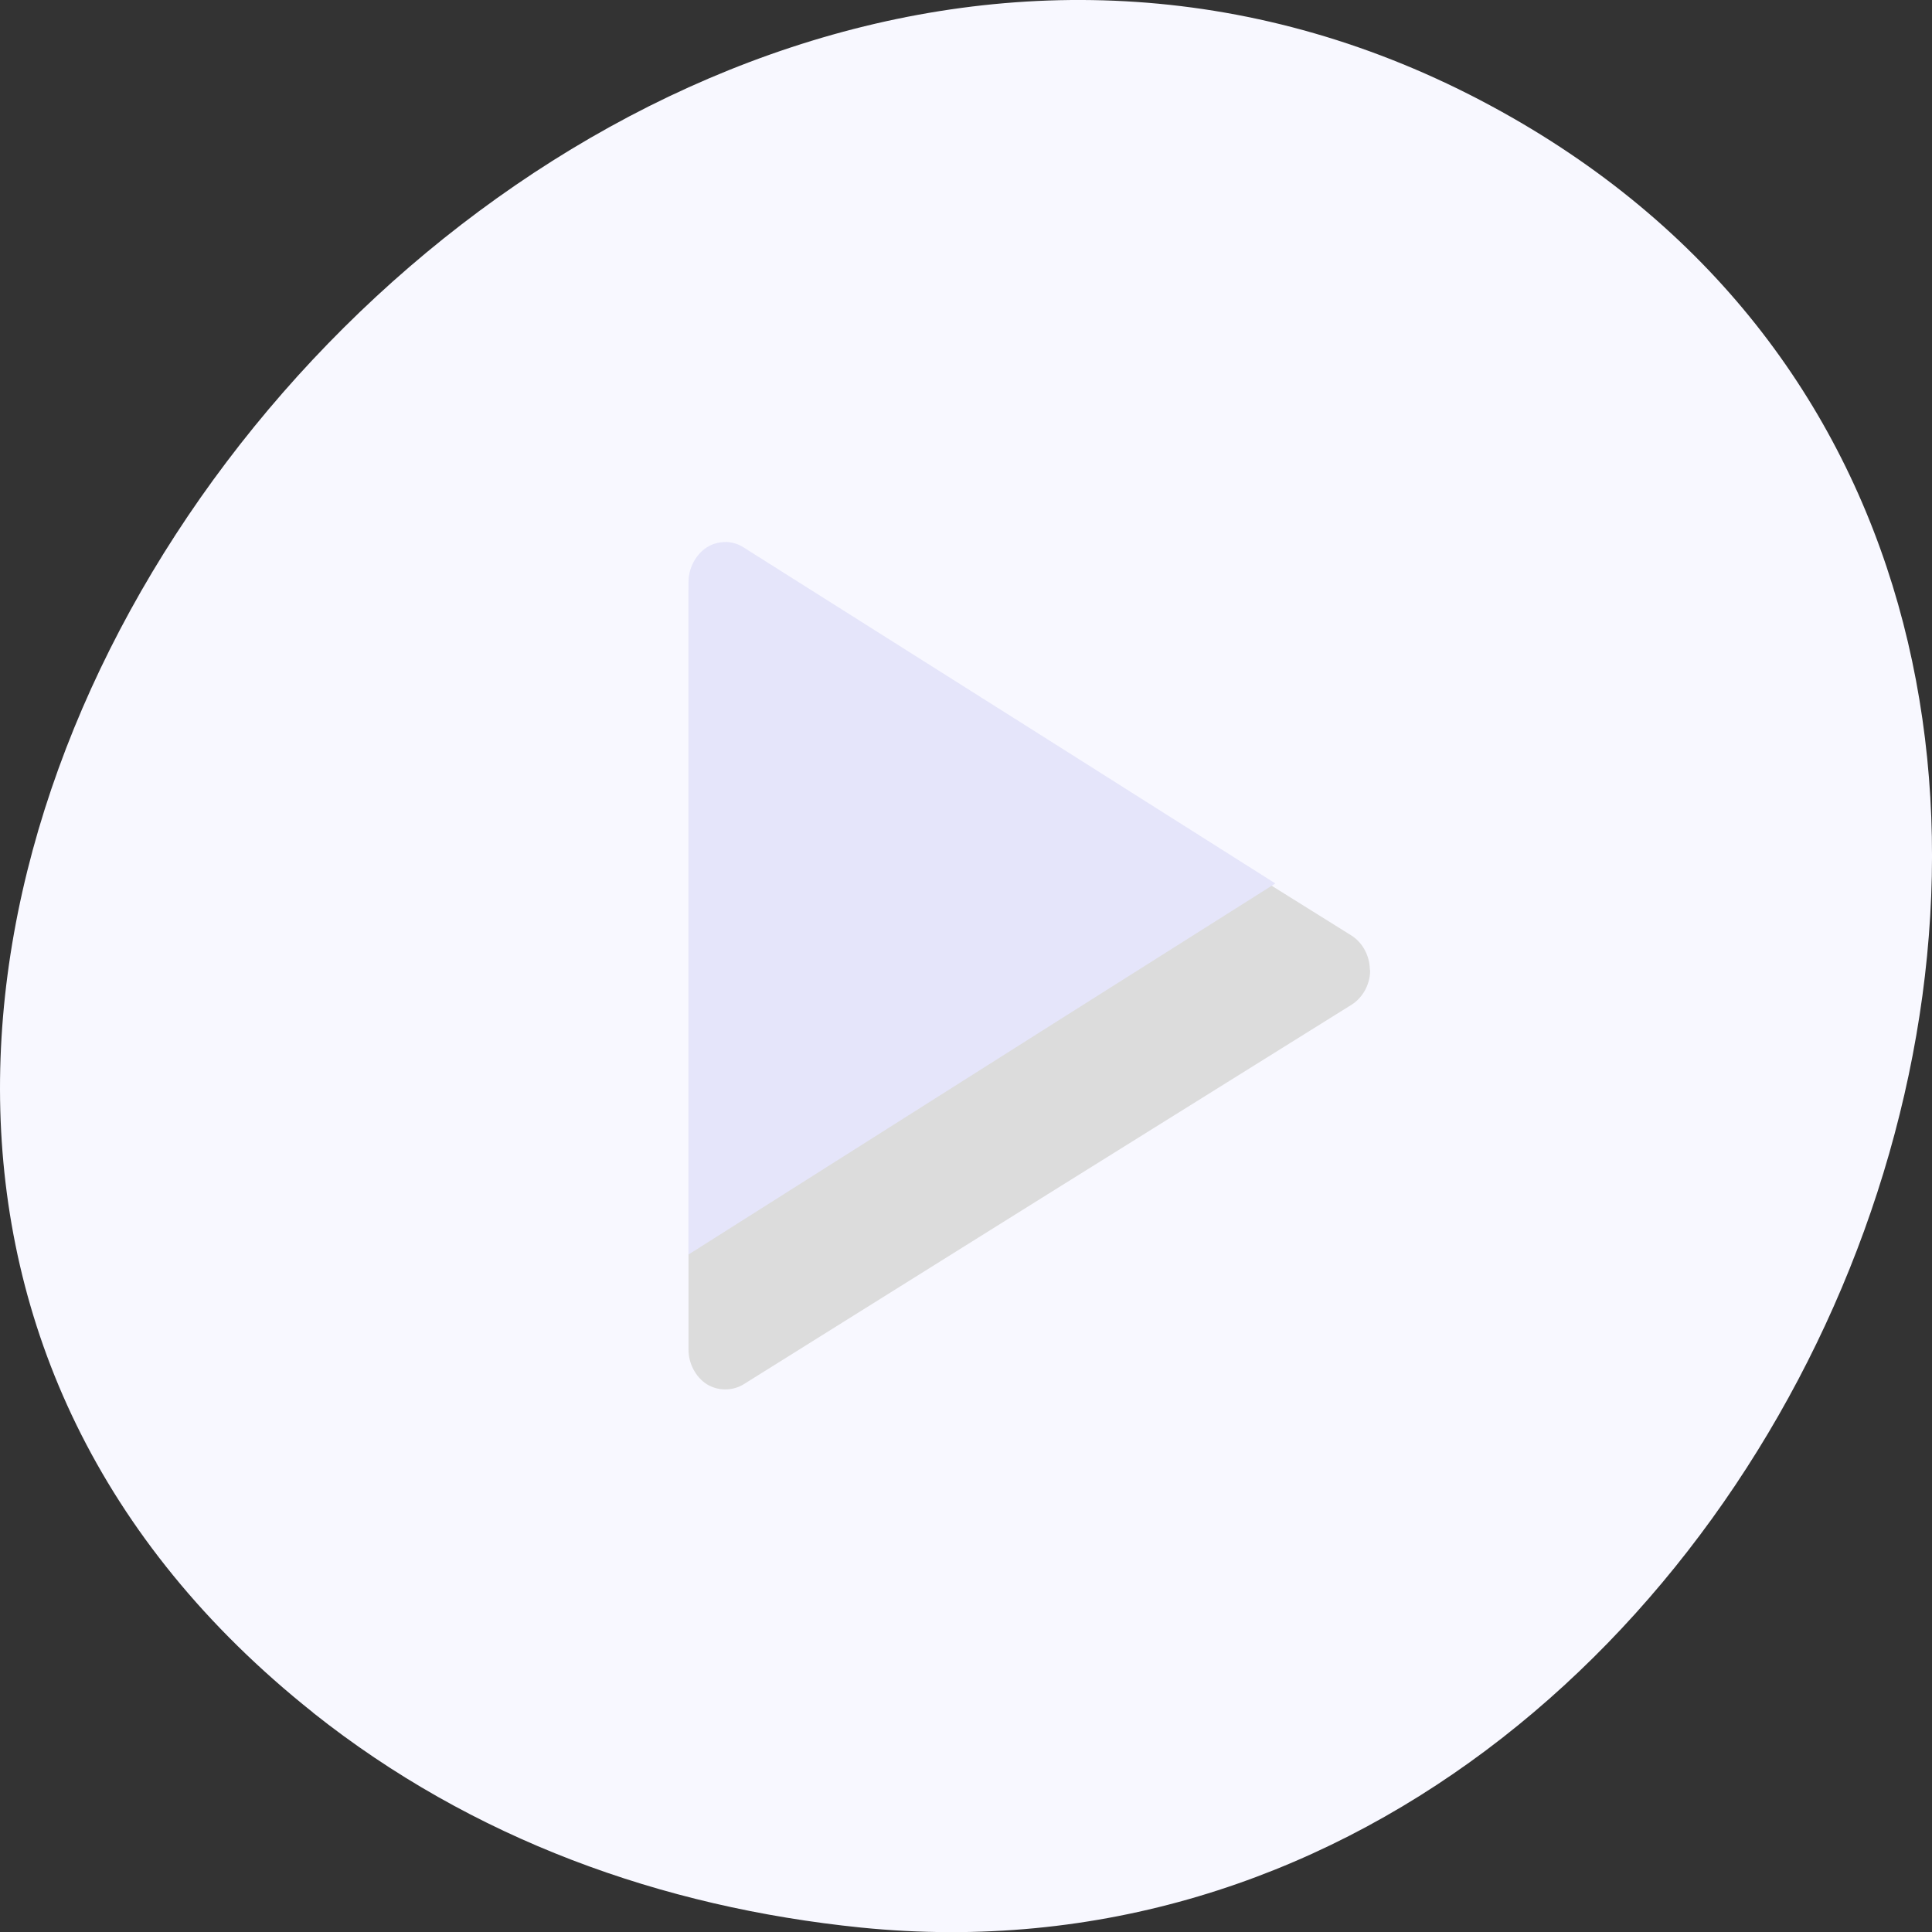 <svg xmlns="http://www.w3.org/2000/svg" viewBox="0 0 48 48"><rect x="0" y="0" width="48" height="48" fill="#333333" stroke="none"/><path d="m 7.781 42.551 c -21.539 -17.12 6.05 -52.44 29.26 -39.922 c 21.867 11.789 8.08 47.656 -15.656 45.26 c -4.949 -0.504 -9.652 -2.195 -13.605 -5.336" fill="#f8f8ff"/><path d="m 34.04 24.15 c 0 -0.031 -0.004 -0.063 -0.008 -0.094 c -0.012 -0.328 -0.188 -0.641 -0.449 -0.809 l -7.555 -4.715 l -7.555 -4.719 c -0.277 -0.172 -0.637 -0.168 -0.914 0.004 c -0.273 0.172 -0.453 0.512 -0.453 0.855 v 18.863 c 0 0.344 0.18 0.68 0.453 0.855 c 0.277 0.172 0.637 0.172 0.914 0.004 l 7.555 -4.723 l 7.555 -4.711 c 0.266 -0.168 0.445 -0.484 0.457 -0.816" fill="#dcdcdc"/><path d="m 18.02 13.465 c -0.16 0.004 -0.32 0.043 -0.457 0.133 c -0.277 0.176 -0.457 0.516 -0.457 0.863 v 16.707 l 9.08 -5.746 l 5.5 -3.473 l -5.656 -3.578 l -7.559 -4.773 c -0.137 -0.086 -0.289 -0.133 -0.449 -0.133" fill="#e5e5fa"/></svg>